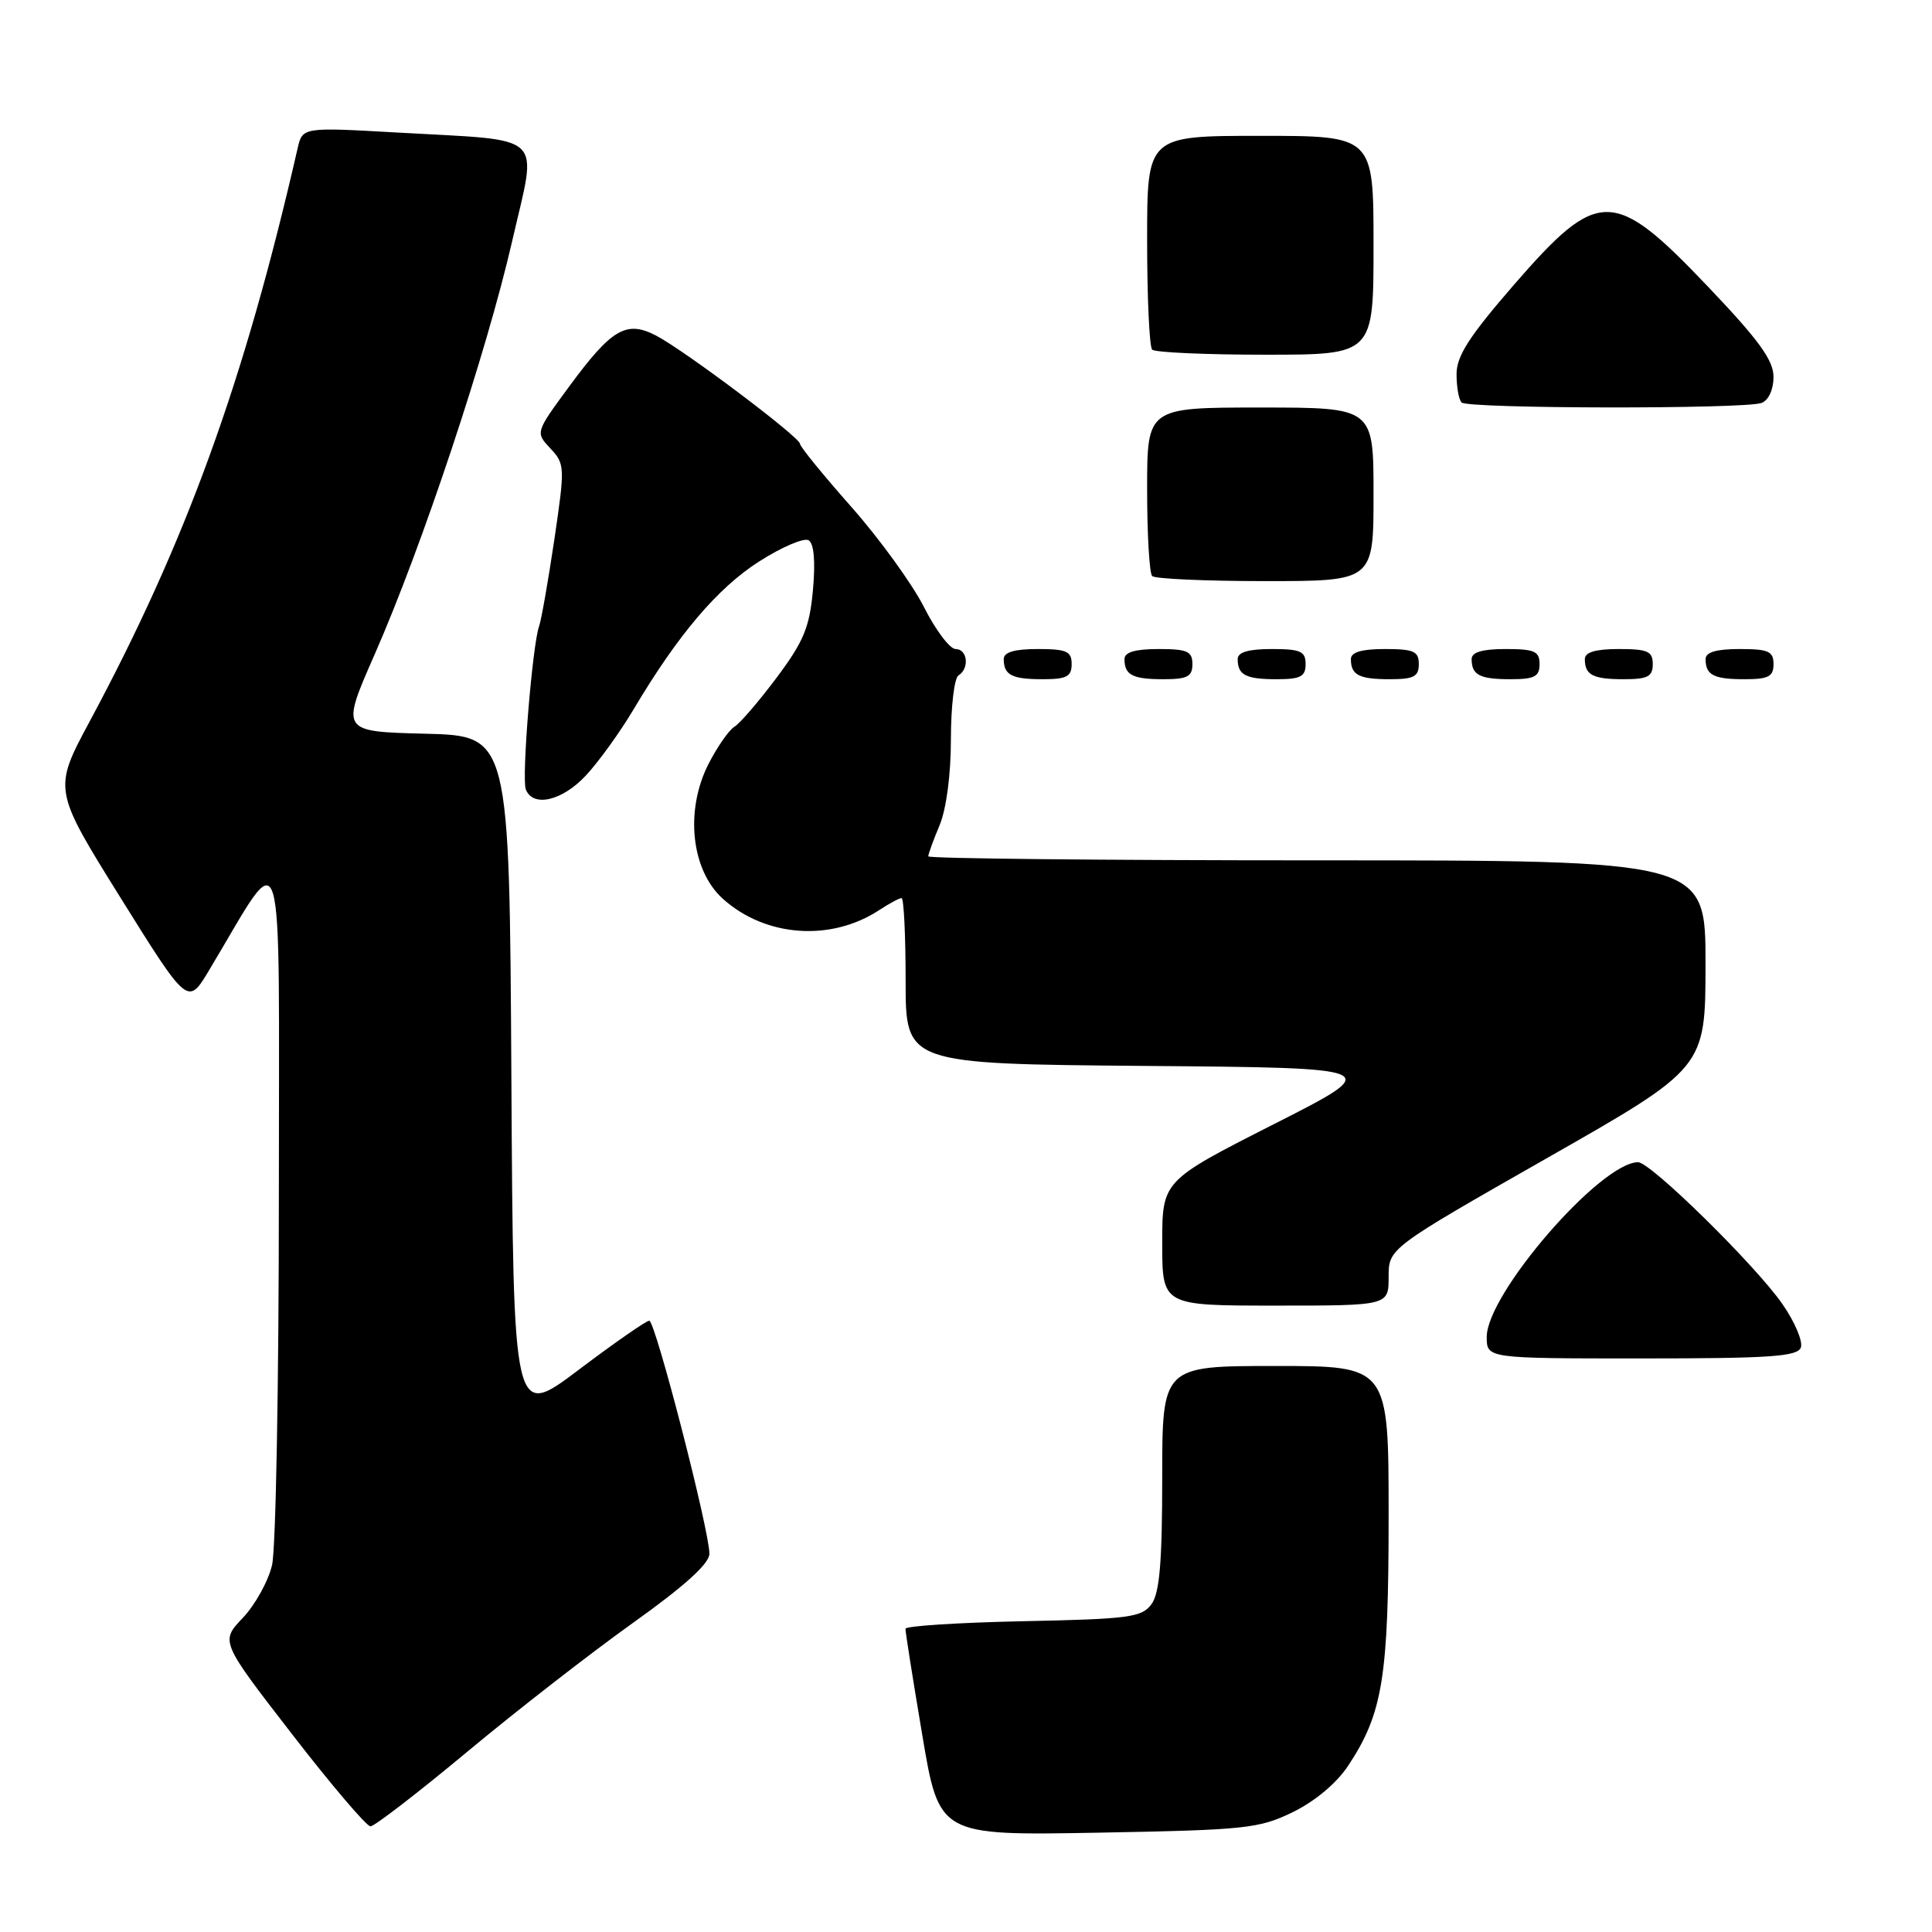 <?xml version="1.0" encoding="UTF-8" standalone="no"?>
<!DOCTYPE svg PUBLIC "-//W3C//DTD SVG 1.1//EN" "http://www.w3.org/Graphics/SVG/1.1/DTD/svg11.dtd" >
<svg xmlns="http://www.w3.org/2000/svg" xmlns:xlink="http://www.w3.org/1999/xlink" version="1.1" viewBox="0 0 256 256">
 <g >
 <path fill="currentColor"
d=" M 171.32 240.11 C 174.24 238.68 177.12 236.27 178.63 233.98 C 183.23 227.04 184.00 222.26 184.00 200.84 C 184.00 181.00 184.00 181.00 169.00 181.00 C 154.00 181.00 154.00 181.00 154.00 195.81 C 154.00 207.01 153.65 211.09 152.58 212.56 C 151.30 214.31 149.64 214.53 135.58 214.82 C 127.01 215.00 119.99 215.45 119.98 215.82 C 119.96 216.19 120.96 222.51 122.20 229.86 C 124.44 243.22 124.44 243.22 145.47 242.84 C 165.09 242.48 166.82 242.30 171.32 240.11 Z  M 61.85 232.17 C 68.34 226.76 78.23 219.07 83.83 215.07 C 90.70 210.17 94.00 207.19 94.00 205.88 C 94.00 202.79 86.83 175.00 86.03 175.00 C 85.63 175.00 81.42 177.93 76.66 181.52 C 68.02 188.04 68.02 188.04 67.76 142.77 C 67.50 97.50 67.50 97.50 56.33 97.22 C 45.15 96.94 45.15 96.94 49.64 86.72 C 55.93 72.41 64.47 46.74 67.86 31.97 C 71.21 17.34 72.66 18.71 52.60 17.56 C 40.08 16.85 40.08 16.85 39.43 19.68 C 32.36 50.57 24.66 71.80 11.90 95.56 C 7.04 104.61 7.04 104.61 15.96 118.94 C 24.89 133.26 24.89 133.26 27.69 128.59 C 37.93 111.54 36.95 108.40 36.95 158.50 C 36.95 183.25 36.55 205.24 36.05 207.37 C 35.56 209.50 33.81 212.65 32.18 214.37 C 29.20 217.50 29.20 217.50 38.67 229.75 C 43.88 236.49 48.57 242.00 49.09 242.00 C 49.61 242.00 55.35 237.58 61.85 232.17 Z  M 238.62 178.56 C 238.92 177.76 237.83 175.17 236.19 172.81 C 232.67 167.71 218.72 154.00 217.06 154.00 C 212.10 154.00 197.00 171.43 197.00 177.15 C 197.00 180.00 197.00 180.00 217.53 180.00 C 234.51 180.00 238.16 179.75 238.62 178.56 Z  M 184.00 169.20 C 184.00 165.41 184.00 165.41 204.99 153.45 C 225.98 141.50 225.98 141.50 225.99 127.75 C 226.00 114.00 226.00 114.00 174.50 114.00 C 146.18 114.00 123.00 113.76 123.00 113.47 C 123.00 113.18 123.67 111.32 124.50 109.35 C 125.40 107.19 126.00 102.62 126.00 97.94 C 126.00 93.64 126.45 89.84 127.00 89.50 C 128.49 88.58 128.21 86.00 126.62 86.00 C 125.86 86.00 123.97 83.49 122.42 80.42 C 120.86 77.35 116.54 71.39 112.81 67.17 C 109.08 62.95 106.02 59.20 106.01 58.82 C 106.00 57.93 90.64 46.38 86.90 44.45 C 82.99 42.43 81.05 43.56 75.42 51.21 C 70.94 57.30 70.94 57.30 72.93 59.42 C 74.86 61.48 74.87 61.87 73.45 71.52 C 72.63 77.01 71.73 82.15 71.44 82.95 C 70.55 85.40 69.10 103.10 69.67 104.59 C 70.61 107.03 74.49 106.13 77.64 102.75 C 79.31 100.96 82.15 97.03 83.95 94.00 C 89.84 84.09 95.07 77.93 100.60 74.39 C 103.60 72.48 106.54 71.22 107.15 71.59 C 107.86 72.03 108.06 74.40 107.72 78.18 C 107.27 83.13 106.50 84.99 102.91 89.79 C 100.56 92.93 98.04 95.86 97.31 96.30 C 96.58 96.75 95.04 98.96 93.88 101.23 C 90.73 107.41 91.58 115.34 95.81 119.12 C 101.46 124.17 110.09 124.79 116.49 120.60 C 117.83 119.72 119.17 119.00 119.46 119.00 C 119.76 119.00 120.00 123.94 120.00 129.99 C 120.00 140.97 120.00 140.97 151.75 141.24 C 183.50 141.50 183.50 141.50 168.75 148.98 C 154.00 156.47 154.00 156.47 154.00 164.73 C 154.00 173.00 154.00 173.00 169.00 173.00 C 184.00 173.00 184.00 173.00 184.00 169.20 Z  M 142.00 88.00 C 142.00 86.30 141.33 86.00 137.50 86.00 C 134.42 86.00 133.00 86.42 133.00 87.33 C 133.00 89.45 134.07 90.00 138.17 90.00 C 141.33 90.00 142.00 89.65 142.00 88.00 Z  M 158.00 88.00 C 158.00 86.30 157.33 86.00 153.50 86.00 C 150.42 86.00 149.00 86.42 149.00 87.33 C 149.00 89.45 150.07 90.00 154.17 90.00 C 157.33 90.00 158.00 89.65 158.00 88.00 Z  M 173.00 88.00 C 173.00 86.30 172.33 86.00 168.50 86.00 C 165.42 86.00 164.00 86.42 164.00 87.33 C 164.00 89.45 165.07 90.00 169.17 90.00 C 172.33 90.00 173.00 89.65 173.00 88.00 Z  M 188.00 88.00 C 188.00 86.30 187.33 86.00 183.50 86.00 C 180.42 86.00 179.00 86.42 179.00 87.33 C 179.00 89.45 180.07 90.00 184.17 90.00 C 187.33 90.00 188.00 89.65 188.00 88.00 Z  M 204.00 88.00 C 204.00 86.30 203.33 86.00 199.50 86.00 C 196.42 86.00 195.00 86.42 195.00 87.33 C 195.00 89.45 196.07 90.00 200.17 90.00 C 203.33 90.00 204.00 89.65 204.00 88.00 Z  M 219.00 88.00 C 219.00 86.30 218.33 86.00 214.50 86.00 C 211.42 86.00 210.00 86.42 210.00 87.33 C 210.00 89.45 211.07 90.00 215.17 90.00 C 218.33 90.00 219.00 89.65 219.00 88.00 Z  M 235.00 88.00 C 235.00 86.30 234.33 86.00 230.50 86.00 C 227.42 86.00 226.00 86.42 226.00 87.33 C 226.00 89.45 227.07 90.00 231.17 90.00 C 234.33 90.00 235.00 89.65 235.00 88.00 Z  M 182.00 65.50 C 182.00 54.00 182.00 54.00 167.00 54.00 C 152.00 54.00 152.00 54.00 152.00 64.83 C 152.00 70.79 152.30 75.97 152.67 76.33 C 153.03 76.70 159.78 77.00 167.67 77.00 C 182.00 77.00 182.00 77.00 182.00 65.50 Z  M 233.42 53.39 C 234.35 53.04 235.00 51.61 235.00 49.94 C 235.00 47.74 233.06 45.06 226.37 38.04 C 213.81 24.84 211.83 24.82 200.60 37.74 C 194.67 44.58 193.00 47.17 193.00 49.58 C 193.00 51.28 193.30 52.97 193.67 53.33 C 194.50 54.17 231.26 54.22 233.42 53.39 Z  M 182.00 32.50 C 182.00 18.00 182.00 18.00 167.00 18.00 C 152.00 18.00 152.00 18.00 152.00 31.83 C 152.00 39.44 152.30 45.97 152.67 46.33 C 153.03 46.70 159.78 47.00 167.67 47.00 C 182.00 47.00 182.00 47.00 182.00 32.50 Z "/>
</g>
</svg>